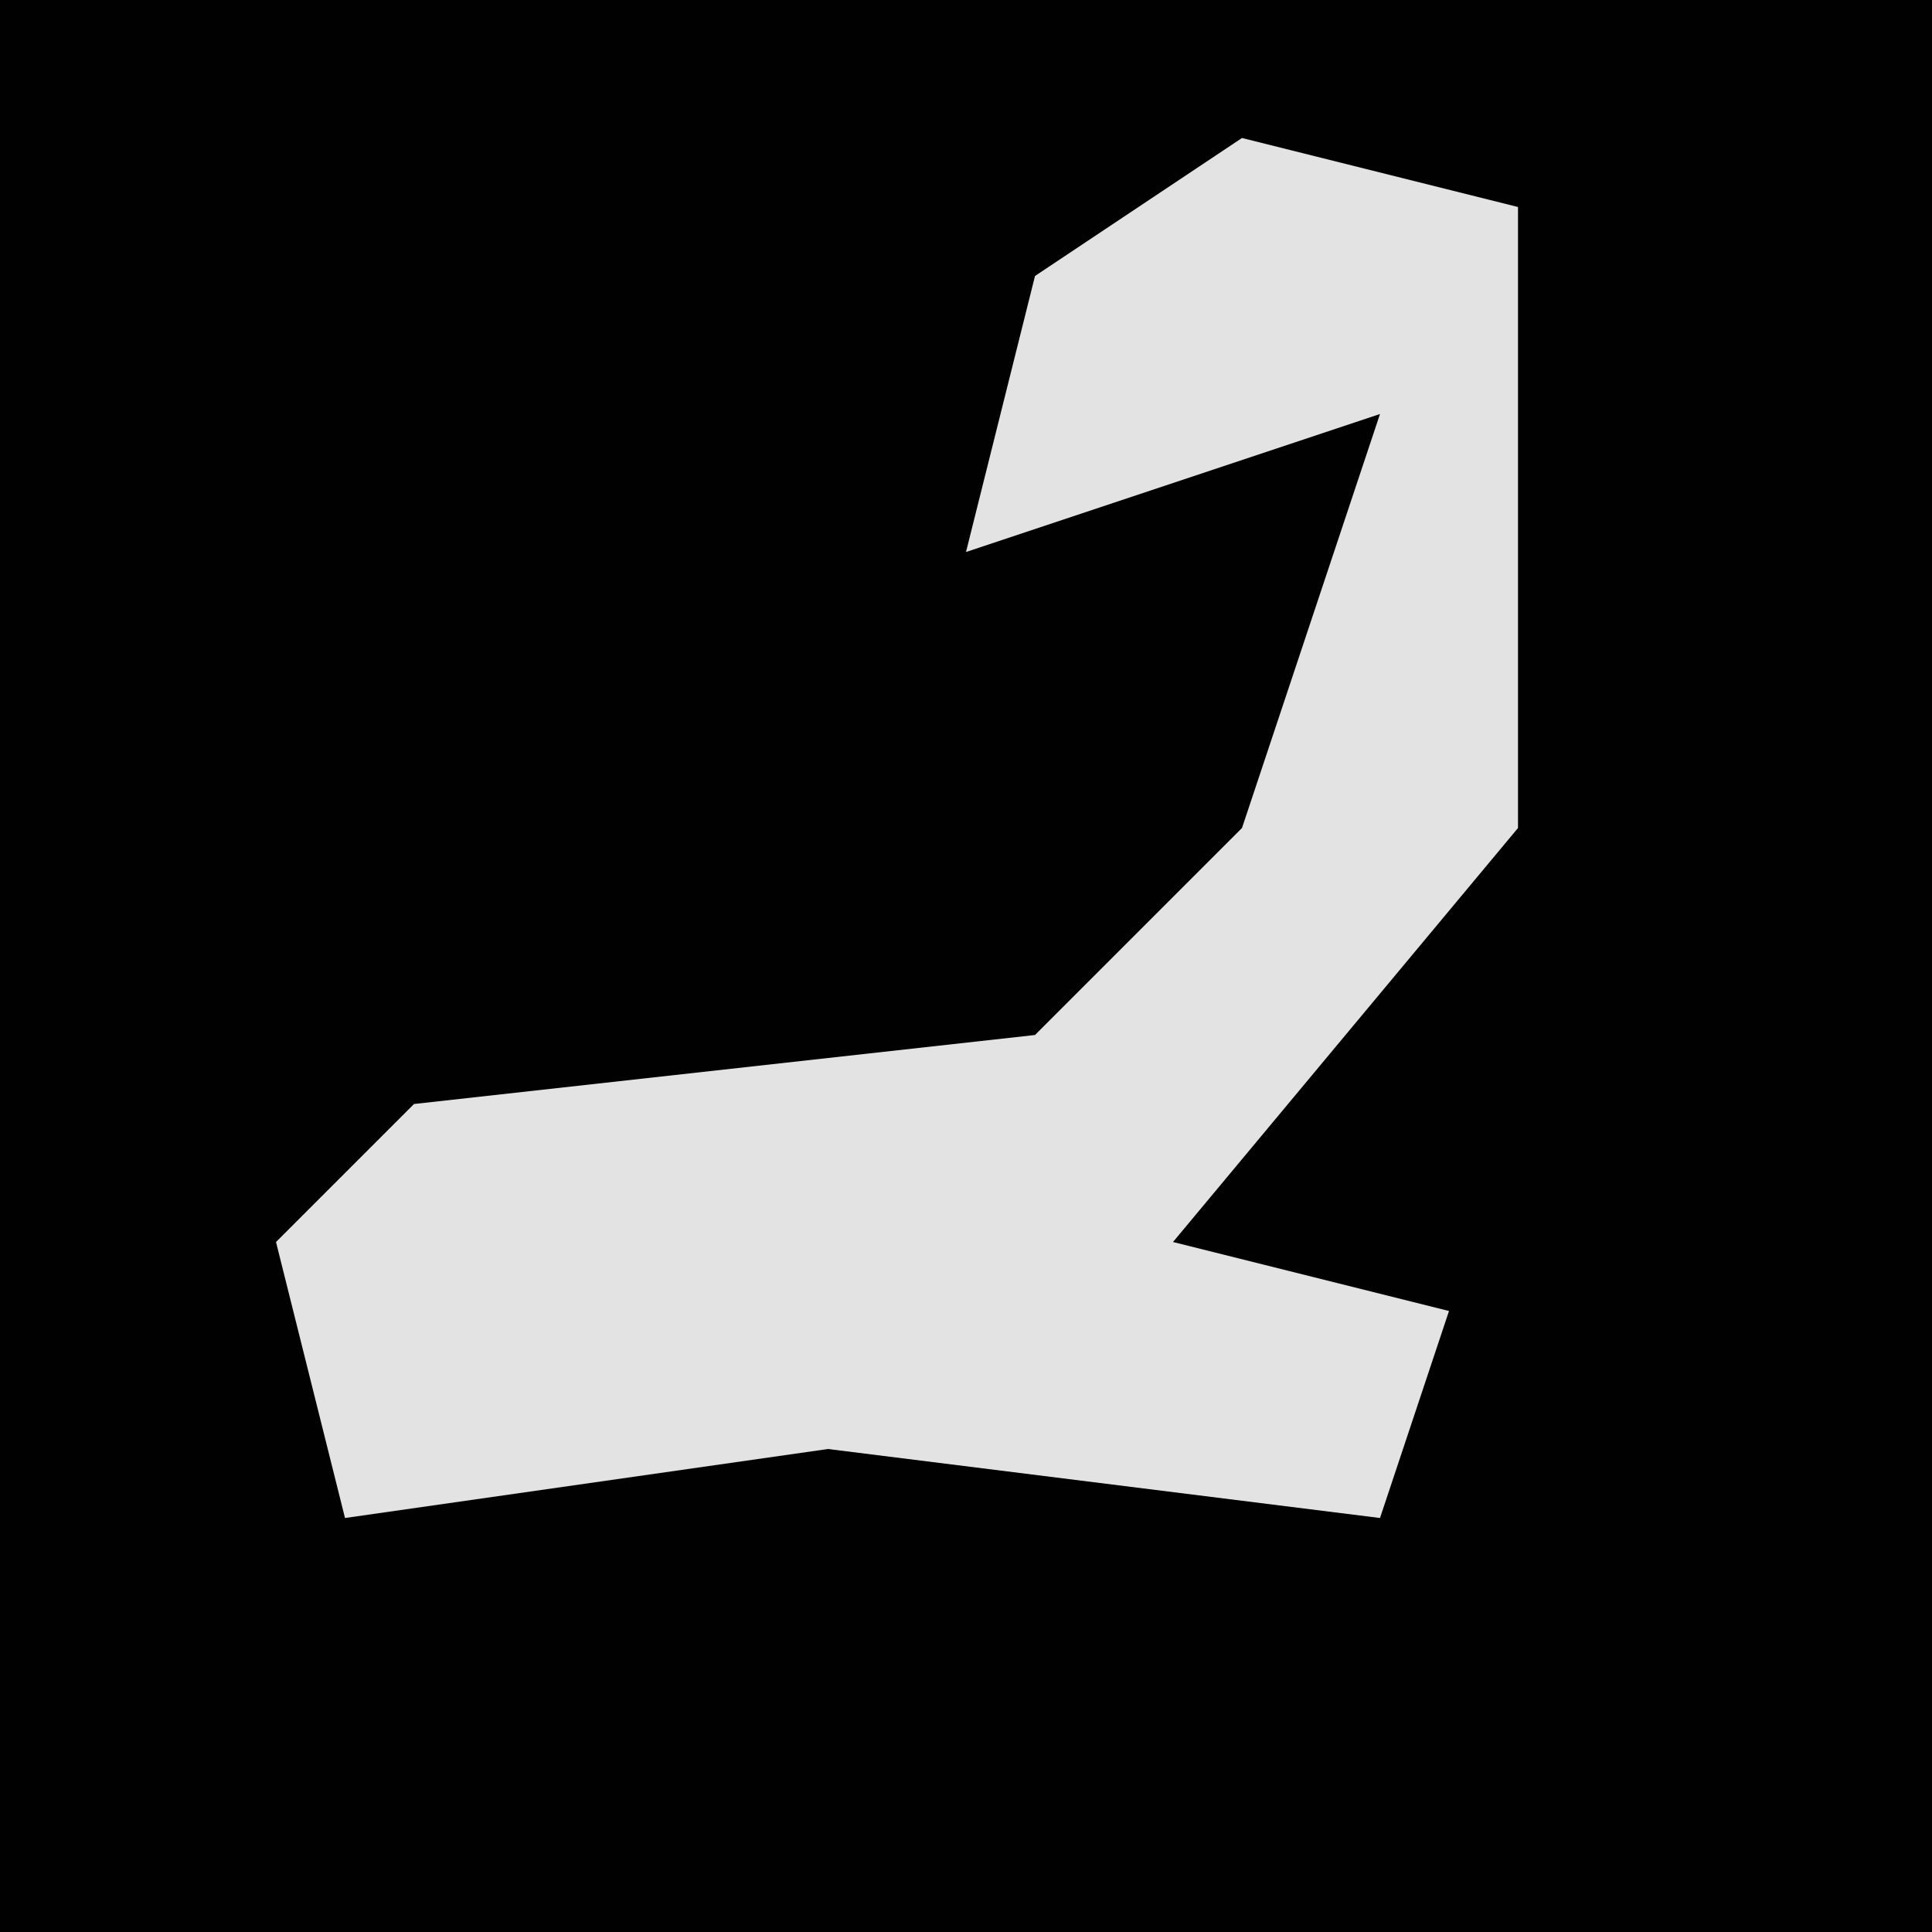<?xml version="1.0" encoding="UTF-8"?>
<svg version="1.1" xmlns="http://www.w3.org/2000/svg" width="28" height="28">
<path d="M0,0 L28,0 L28,28 L0,28 Z " fill="#010101" transform="translate(0,0)"/>
<path d="M0,0 L4,1 L4,10 L-1,16 L3,17 L2,20 L-6,19 L-13,20 L-14,16 L-12,14 L-3,13 L0,10 L2,4 L-4,6 L-3,2 Z " fill="#E3E3E3" transform="translate(18,2)"/>
</svg>
